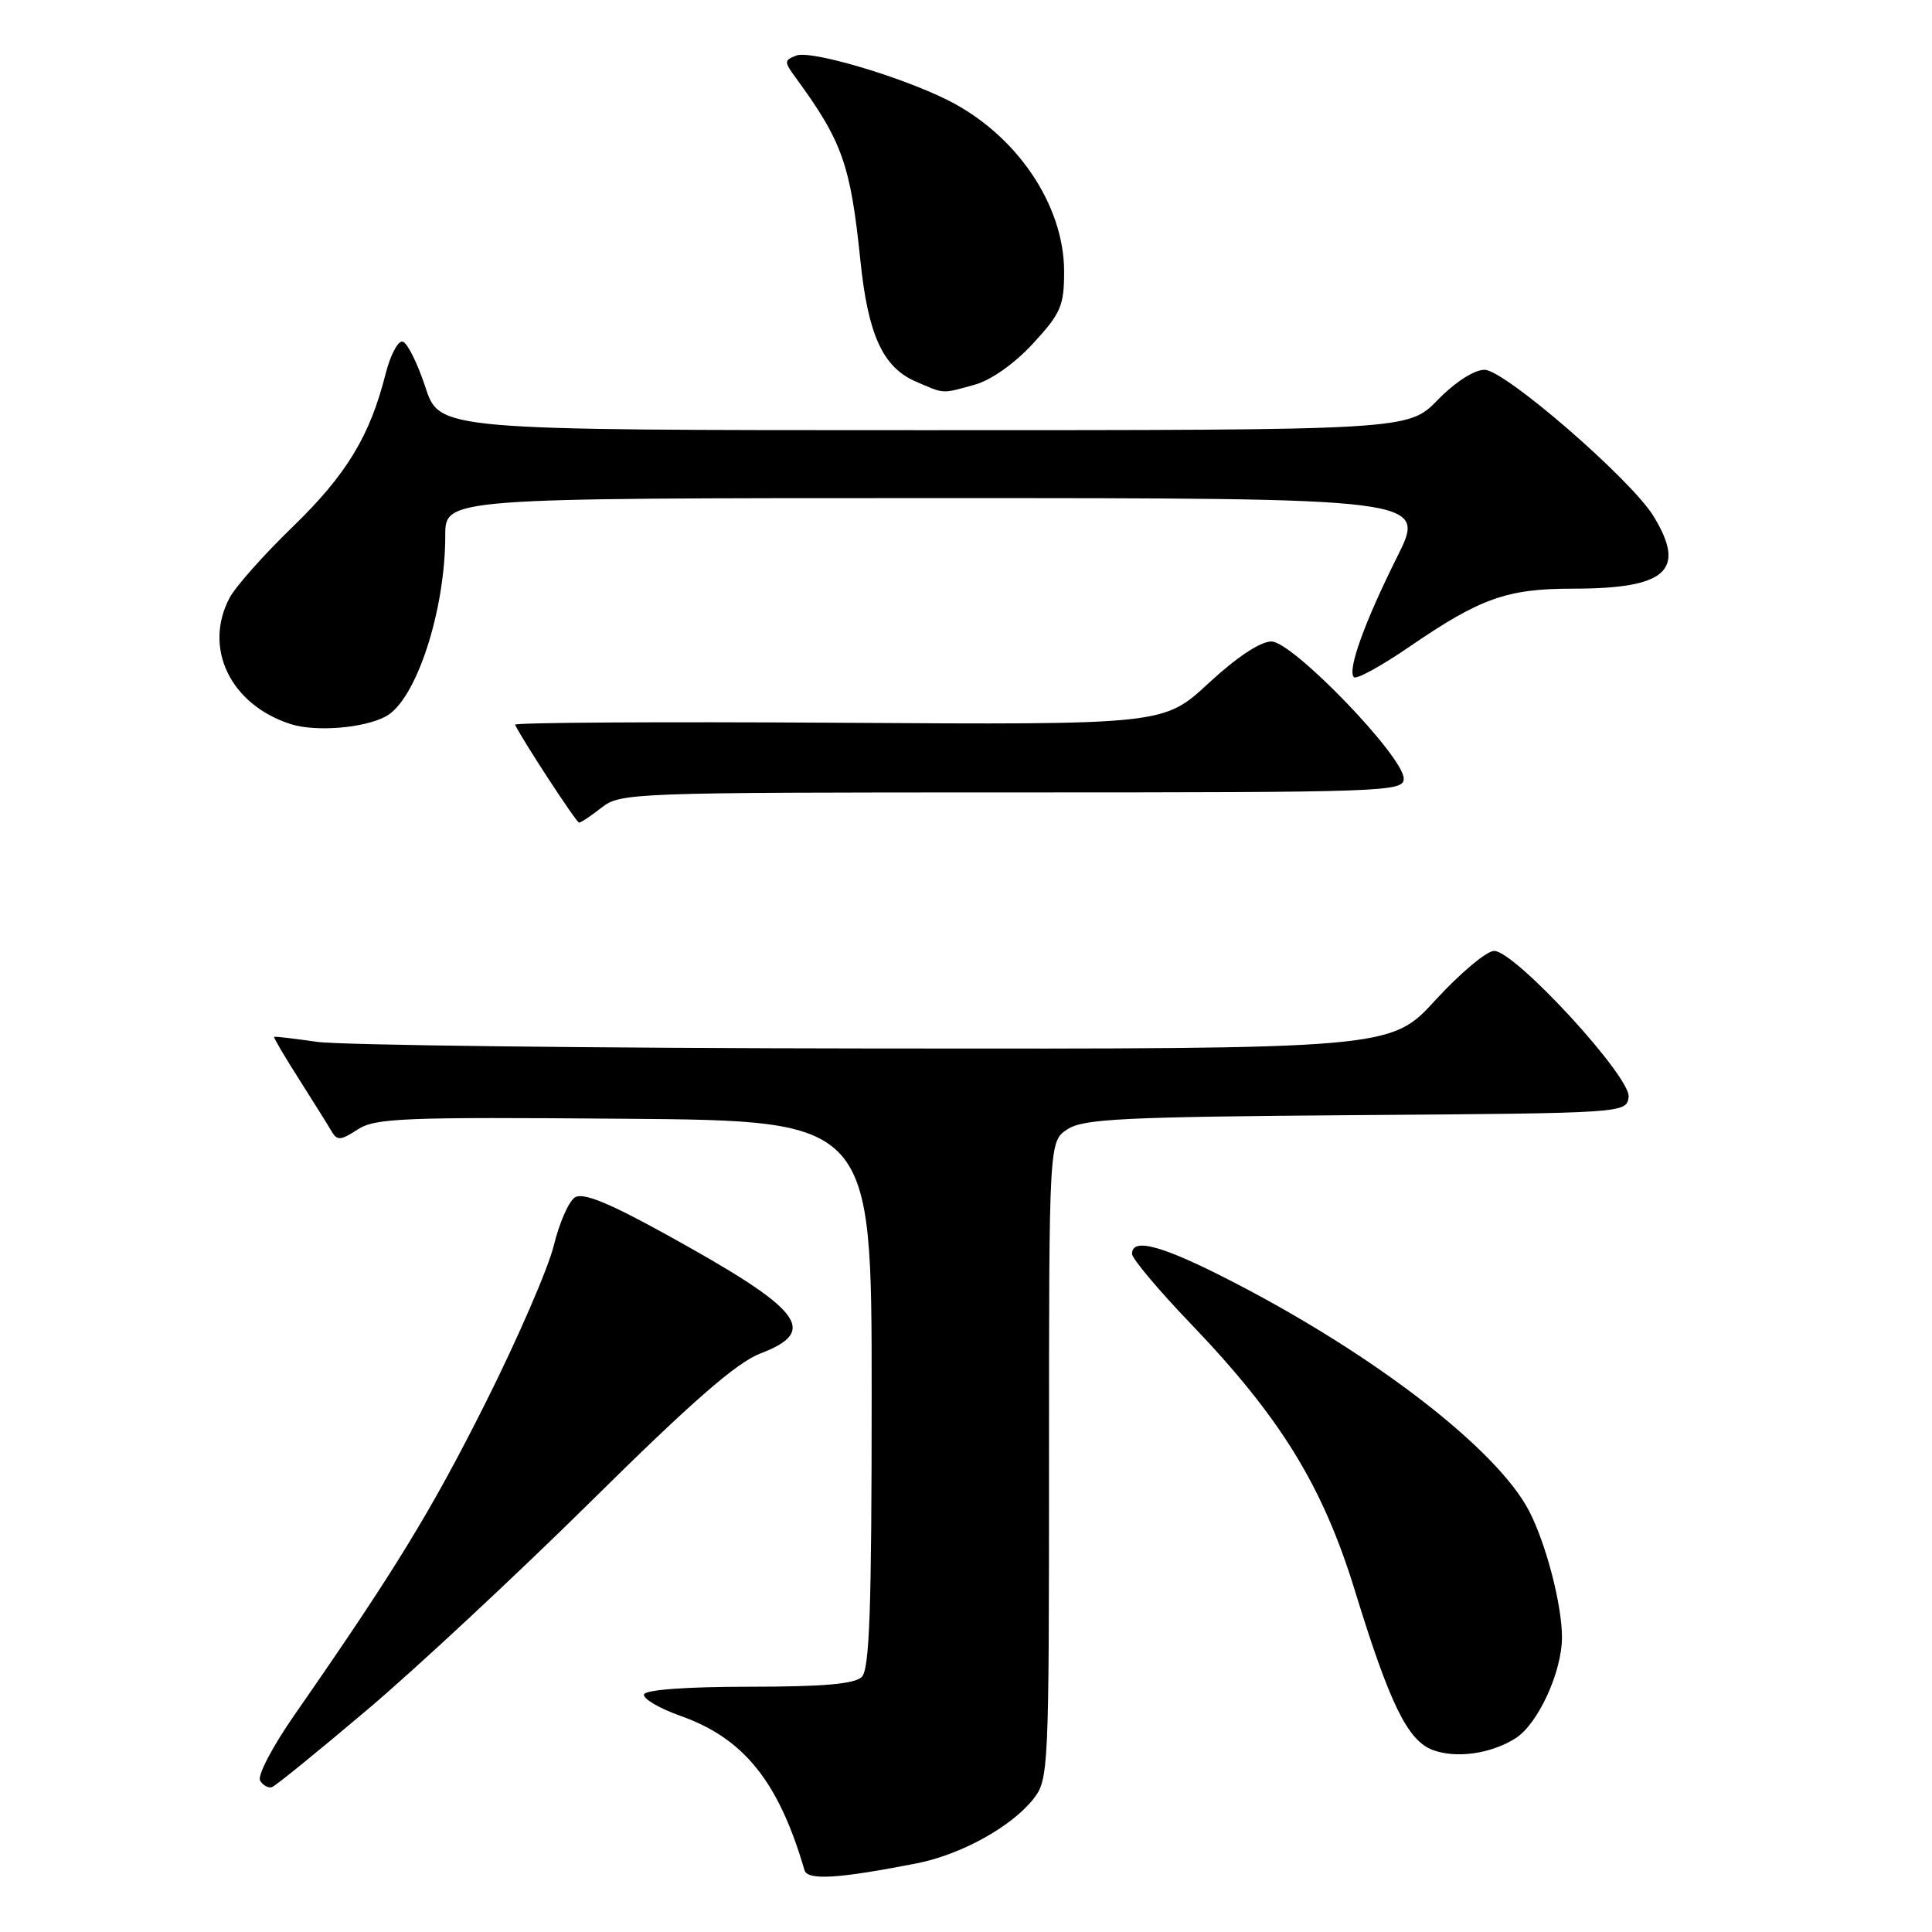<?xml version="1.0" encoding="UTF-8" standalone="no"?>
<!DOCTYPE svg PUBLIC "-//W3C//DTD SVG 1.1//EN" "http://www.w3.org/Graphics/SVG/1.1/DTD/svg11.dtd" >
<svg xmlns="http://www.w3.org/2000/svg" xmlns:xlink="http://www.w3.org/1999/xlink" version="1.1" viewBox="0 0 256 256">
 <g >
 <path fill="currentColor"
d=" M 121.48 246.90 C 127.34 245.75 134.02 242.06 136.93 238.37 C 138.95 235.79 139.00 234.71 139.00 193.48 C 139.00 151.23 139.00 151.23 141.45 149.63 C 143.55 148.25 148.84 147.99 179.70 147.76 C 215.36 147.50 215.50 147.49 215.80 145.37 C 216.18 142.77 200.75 126.00 197.98 126.00 C 196.99 126.00 193.50 128.93 190.22 132.50 C 184.27 139.00 184.27 139.00 115.88 138.93 C 78.27 138.89 45.02 138.49 42.00 138.05 C 38.98 137.61 36.42 137.31 36.32 137.39 C 36.22 137.46 37.71 140.00 39.63 143.01 C 41.55 146.03 43.50 149.15 43.95 149.93 C 44.67 151.16 45.16 151.12 47.38 149.67 C 49.71 148.15 53.31 148.00 82.74 148.24 C 115.50 148.50 115.50 148.50 115.50 184.70 C 115.50 213.26 115.22 221.18 114.19 222.20 C 113.24 223.14 109.09 223.50 99.28 223.50 C 90.99 223.50 85.55 223.90 85.34 224.51 C 85.15 225.07 87.35 226.37 90.24 227.39 C 98.59 230.36 103.19 236.11 106.60 247.81 C 107.00 249.19 111.09 248.94 121.48 246.90 Z  M 48.70 226.52 C 55.19 221.03 68.60 208.53 78.49 198.76 C 91.72 185.68 97.61 180.55 100.74 179.35 C 108.60 176.35 106.36 173.54 88.08 163.47 C 80.57 159.33 77.25 157.99 76.18 158.66 C 75.37 159.17 74.11 162.04 73.38 165.04 C 72.65 168.04 68.58 177.42 64.34 185.88 C 57.13 200.25 52.28 208.16 39.08 227.15 C 36.09 231.44 34.07 235.31 34.47 235.95 C 34.86 236.59 35.57 236.97 36.04 236.80 C 36.52 236.64 42.21 232.01 48.70 226.52 Z  M 200.83 230.32 C 203.78 228.45 206.95 221.57 206.97 217.00 C 206.98 212.69 204.88 204.61 202.63 200.24 C 198.39 192.06 182.21 179.55 163.22 169.78 C 154.02 165.04 150.00 163.94 150.00 166.14 C 150.00 166.77 153.50 170.94 157.77 175.39 C 169.70 187.84 175.28 196.91 179.54 210.80 C 184.15 225.80 186.52 230.65 189.87 231.89 C 192.98 233.04 197.58 232.39 200.83 230.32 Z  M 79.73 107.00 C 82.20 105.06 83.78 105.00 134.13 105.00 C 183.77 105.00 186.00 104.92 186.00 103.17 C 186.00 100.25 171.28 85.00 168.47 85.00 C 167.00 85.00 163.87 87.08 160.15 90.52 C 154.19 96.04 154.19 96.04 111.09 95.77 C 87.39 95.62 68.11 95.74 68.25 96.03 C 69.22 98.06 76.37 109.00 76.73 109.00 C 76.98 109.00 78.33 108.10 79.73 107.00 Z  M 51.12 94.93 C 55.12 92.79 59.00 80.98 59.00 70.95 C 59.00 66.00 59.00 66.00 124.01 66.00 C 189.02 66.00 189.02 66.00 185.15 73.75 C 180.80 82.45 178.50 88.84 179.40 89.73 C 179.73 90.06 183.03 88.25 186.75 85.70 C 196.14 79.26 199.68 78.00 208.40 78.00 C 220.82 78.00 223.50 75.61 219.11 68.41 C 216.13 63.53 199.37 49.00 196.71 49.00 C 195.34 49.00 192.82 50.62 190.50 53.00 C 186.59 57.00 186.59 57.00 122.41 57.00 C 58.24 57.00 58.24 57.00 56.37 51.31 C 55.34 48.18 54.00 45.47 53.38 45.27 C 52.76 45.08 51.74 46.99 51.09 49.55 C 49.02 57.77 45.91 62.89 38.82 69.77 C 34.99 73.47 31.22 77.72 30.43 79.20 C 26.90 85.86 30.52 93.37 38.50 95.94 C 41.81 97.01 48.21 96.49 51.12 94.93 Z  M 129.14 50.98 C 131.33 50.37 134.41 48.20 136.89 45.51 C 140.57 41.51 141.00 40.52 141.00 35.99 C 141.00 27.10 134.64 17.77 125.50 13.23 C 119.13 10.07 107.41 6.63 105.51 7.36 C 103.89 7.98 103.89 8.18 105.41 10.26 C 111.62 18.75 112.69 21.77 114.01 34.55 C 115.02 44.36 116.98 48.65 121.31 50.54 C 125.21 52.23 124.73 52.20 129.14 50.98 Z "/>
</g>
</svg>